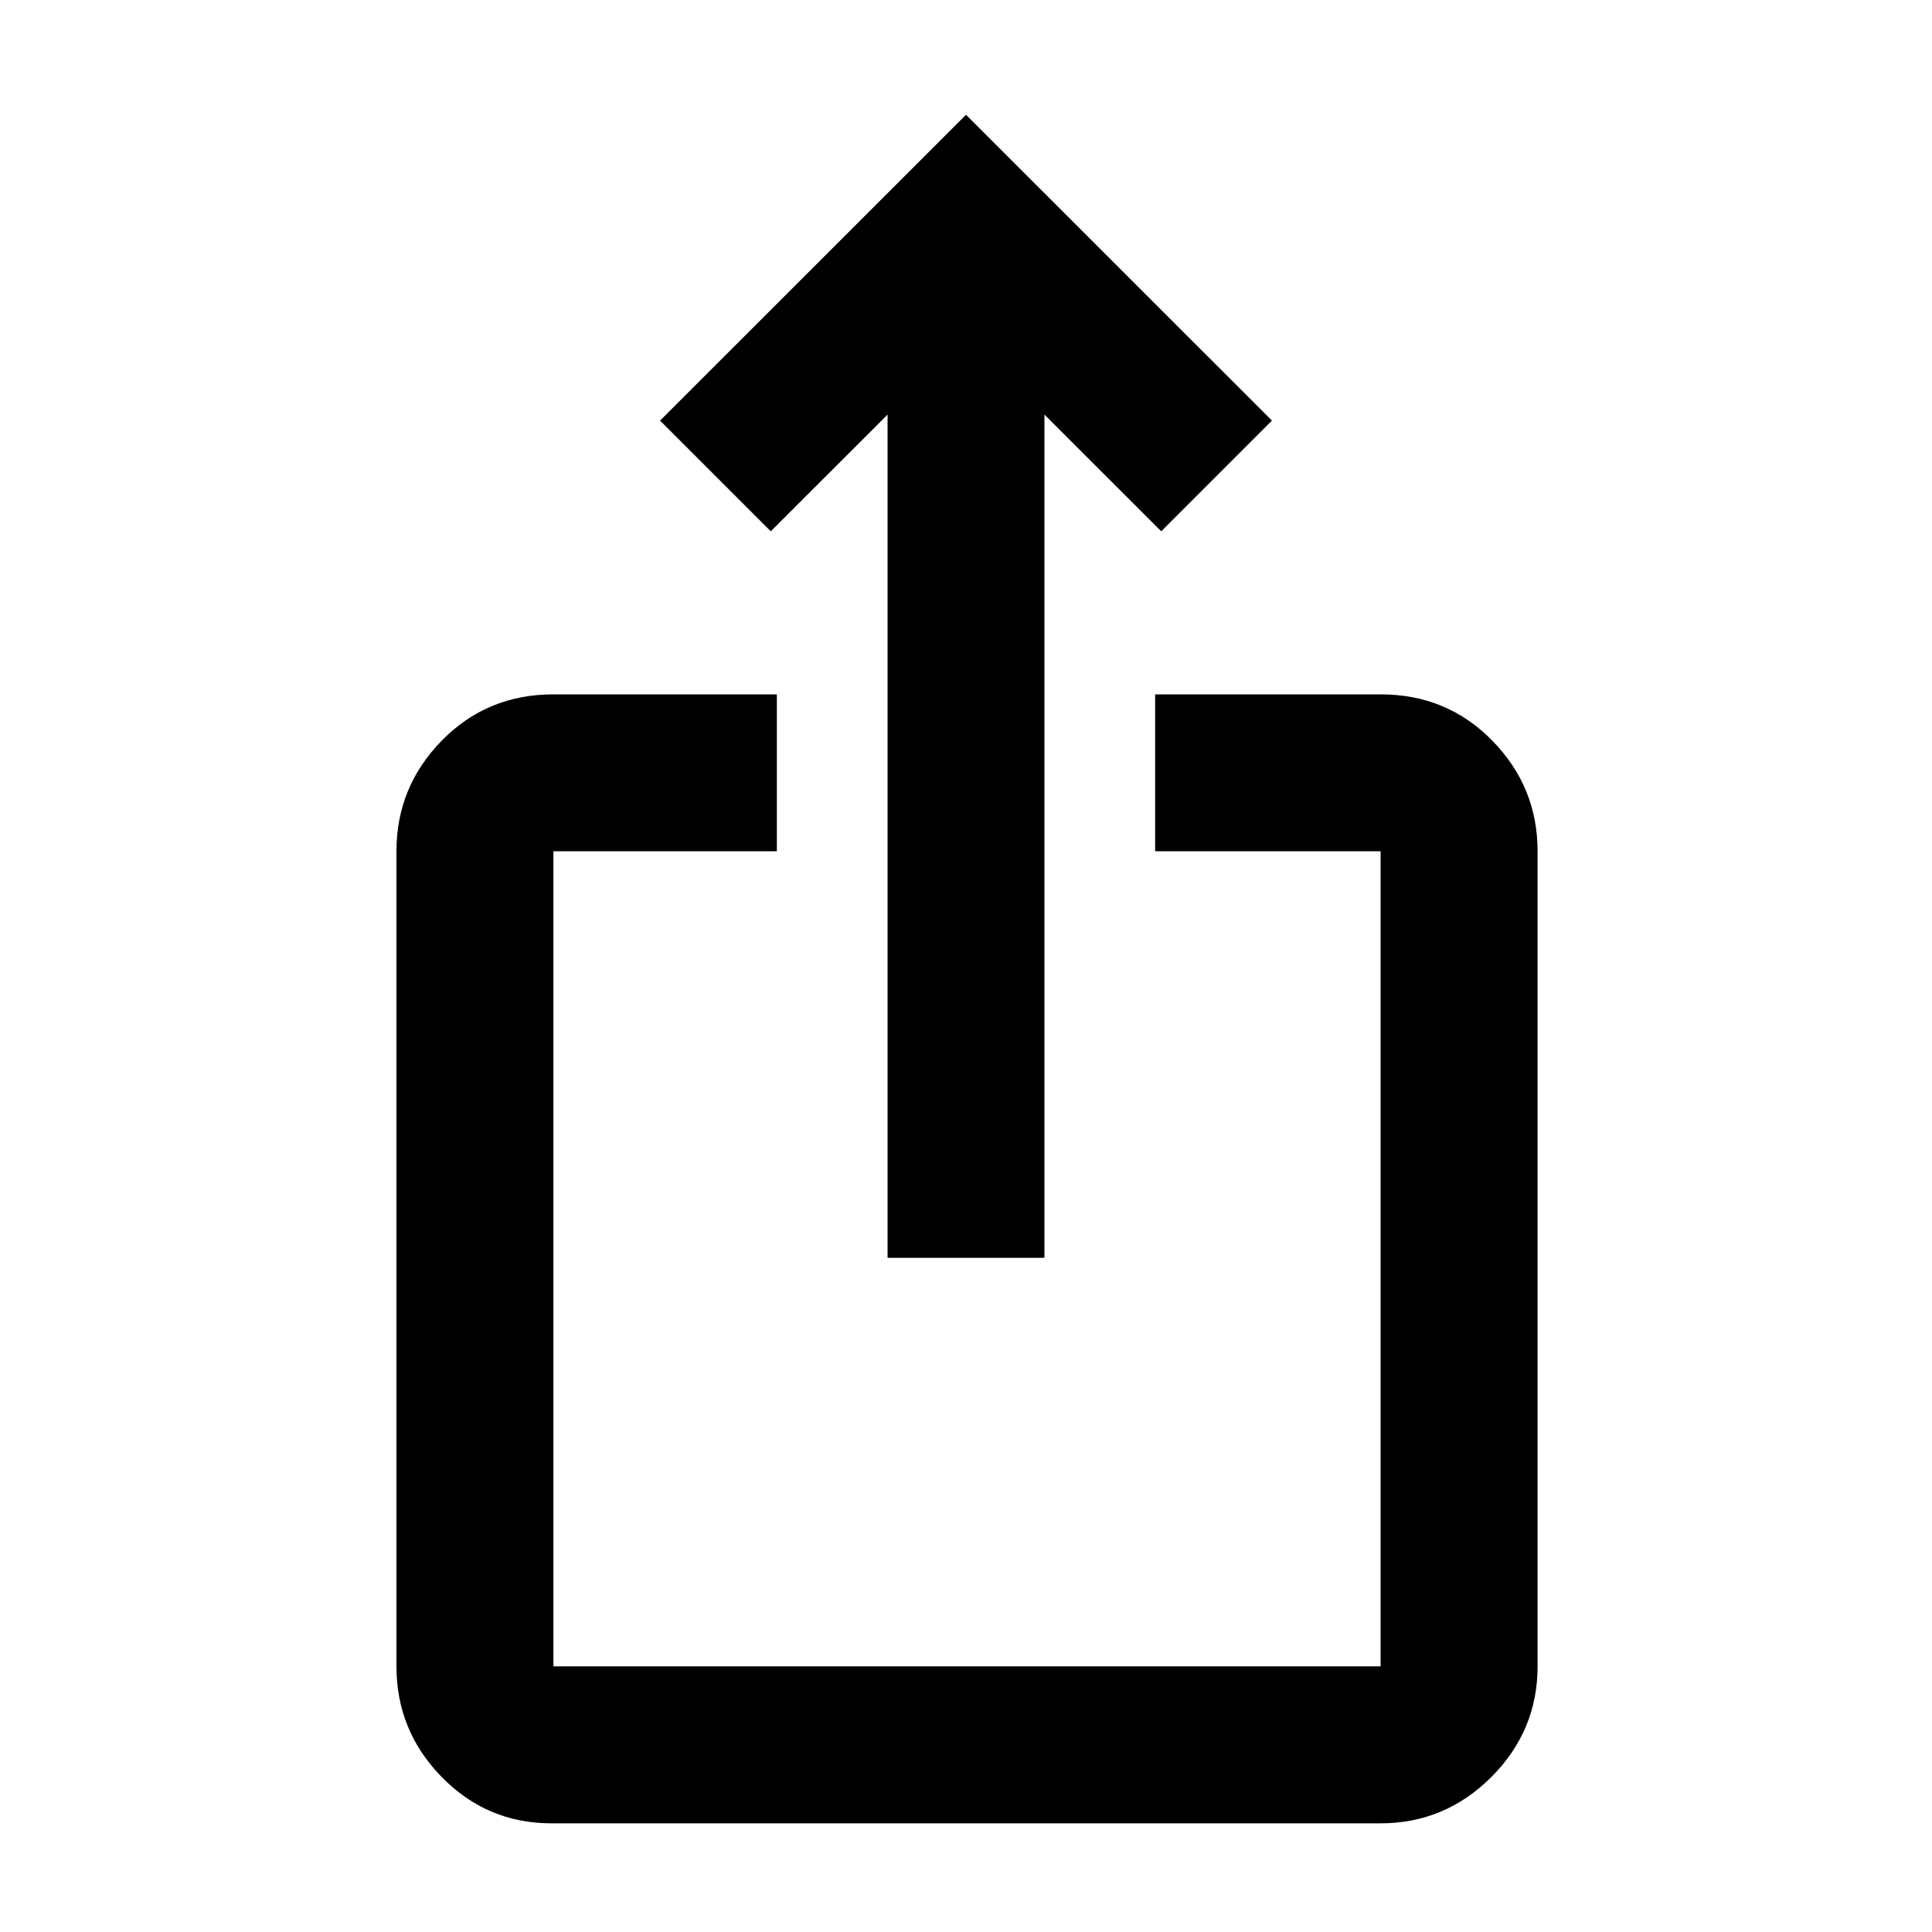 <svg xmlns="http://www.w3.org/2000/svg" height="20" width="20"><path d="M5.708 18.875q-.666 0-1.135-.479t-.469-1.146V8.812q0-.666.469-1.145t1.156-.479h2.313v1.624H5.729v8.438h8.563V8.812h-2.334V7.188h2.334q.687 0 1.156.479.469.479.469 1.145v8.438q0 .667-.479 1.146-.48.479-1.146.479Zm3.48-5.854V4.292L7.979 5.5 6.833 4.354 10 1.188l3.167 3.166L12.021 5.5l-1.209-1.208v8.729Z"/></svg>